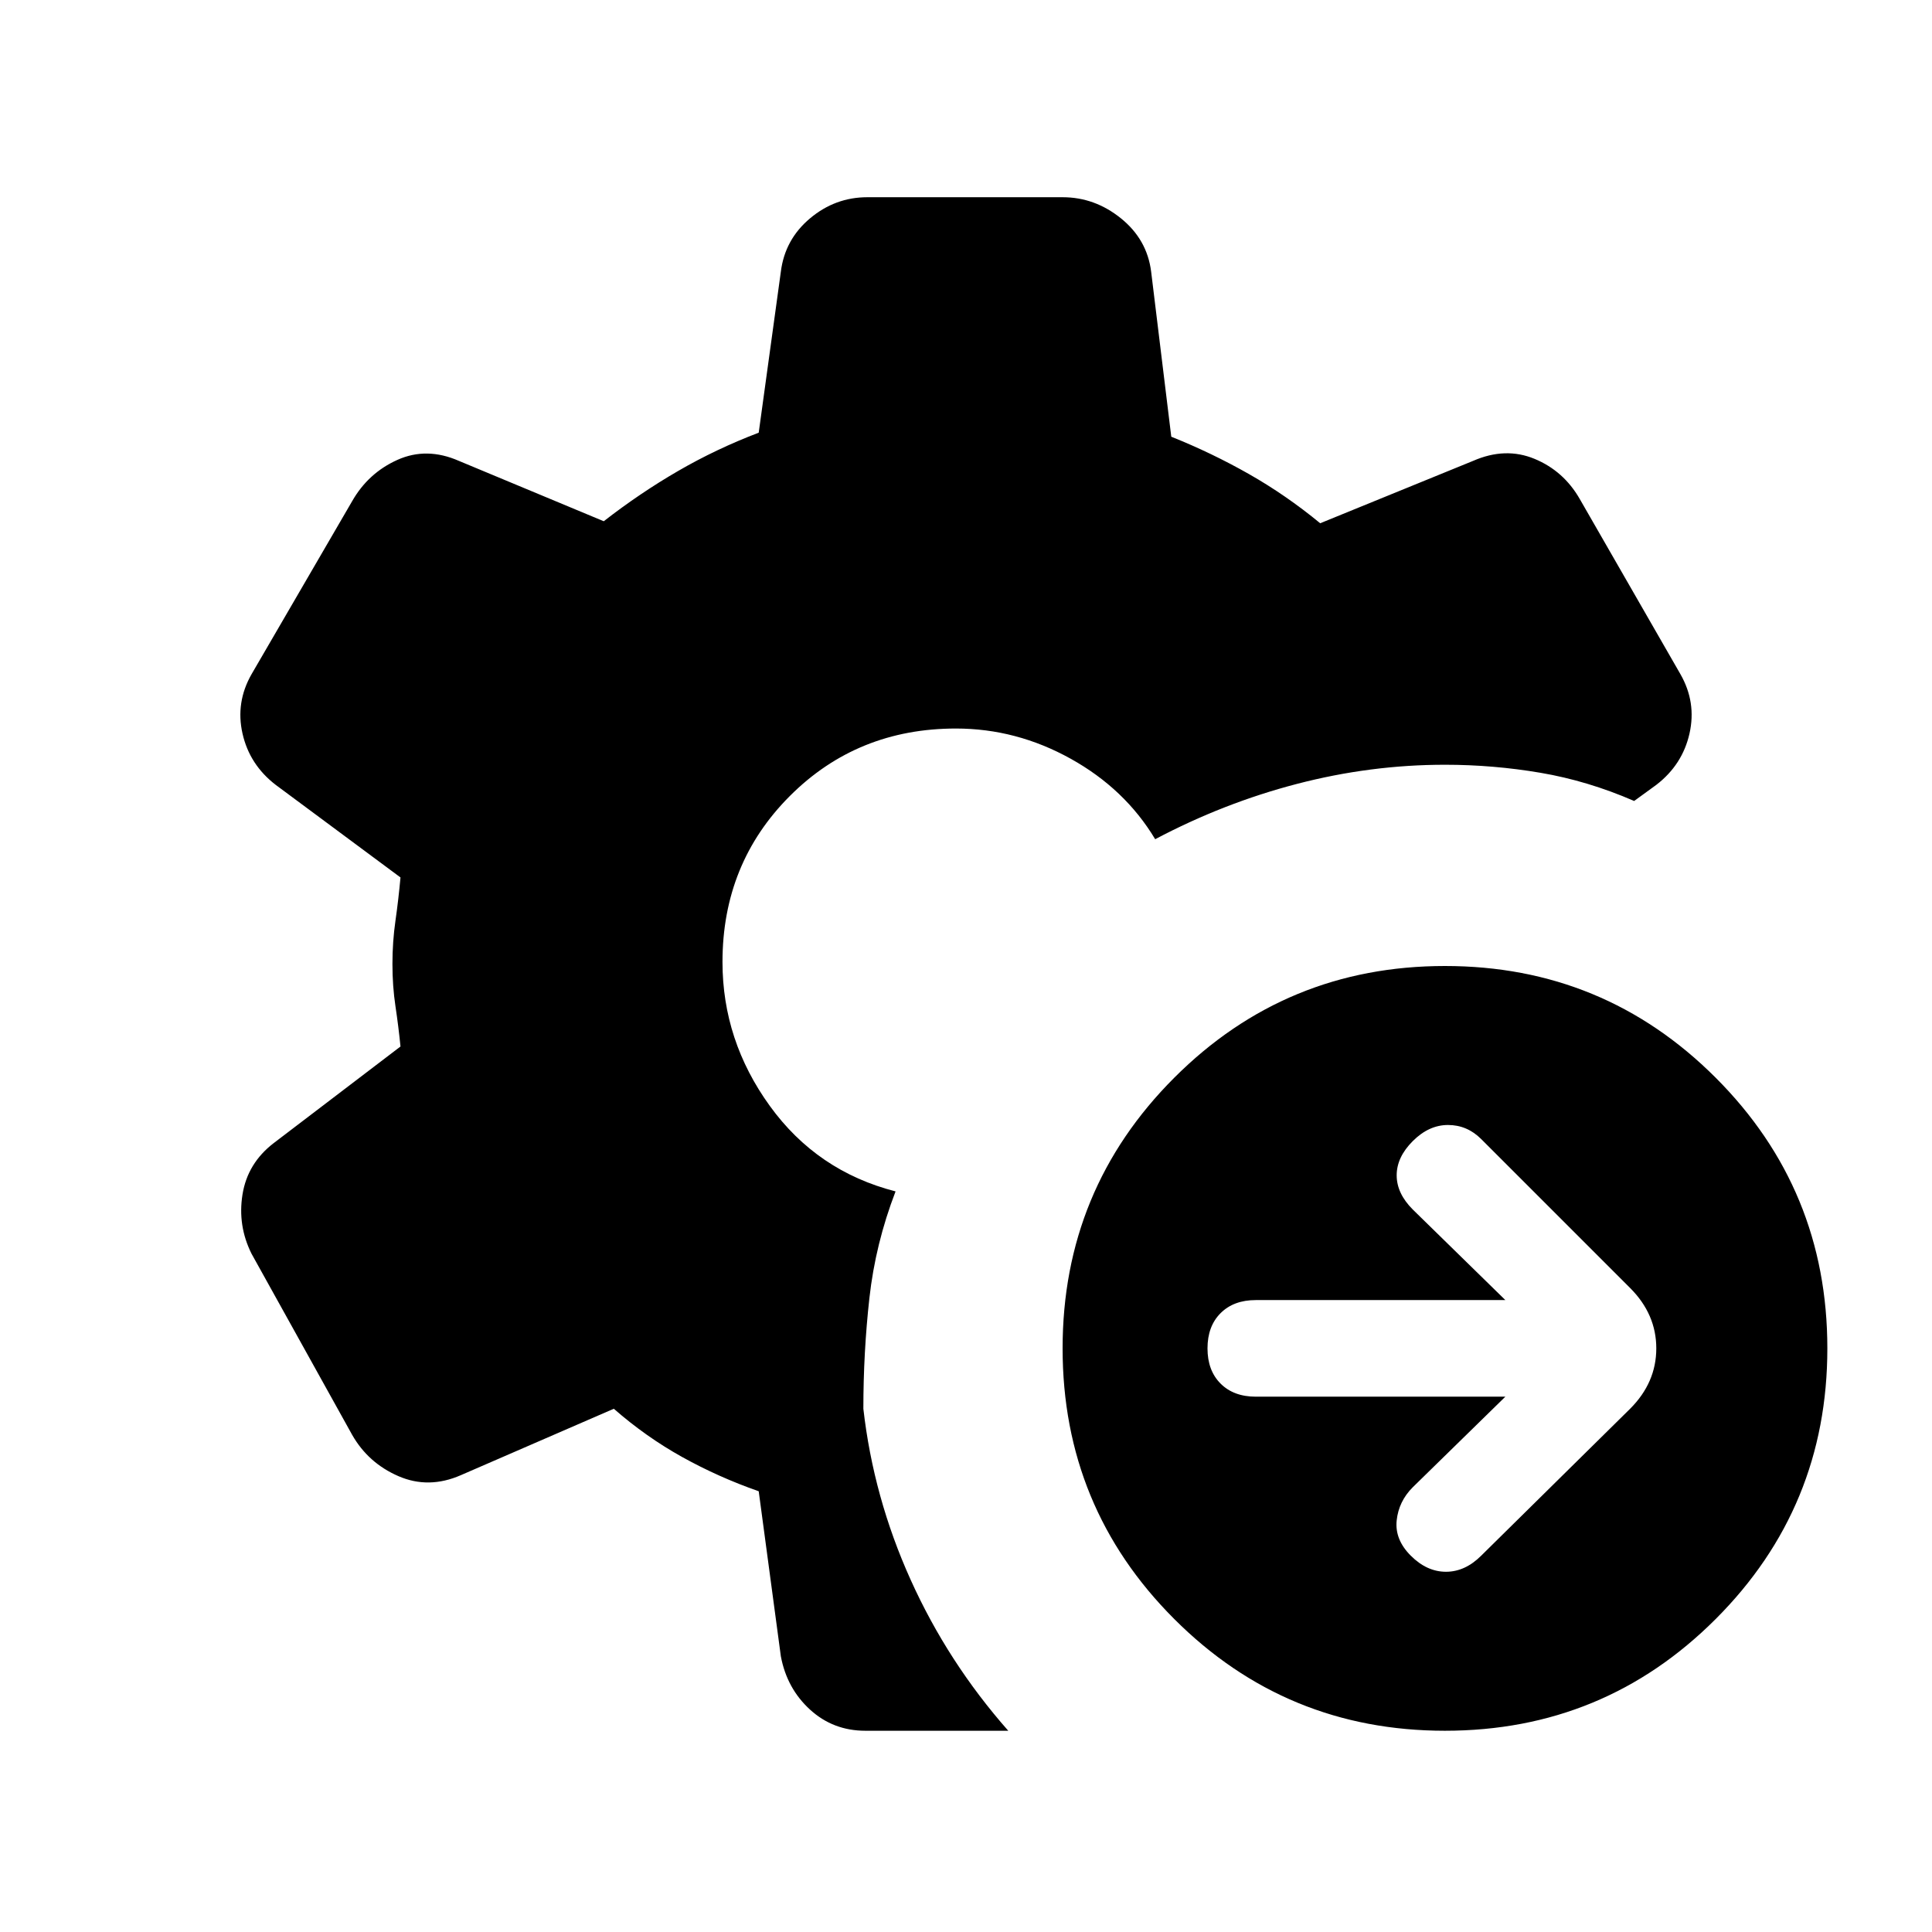 <svg xmlns="http://www.w3.org/2000/svg" height="24" viewBox="0 -960 960 960" width="24"><path d="m748-266-46 45q-7 7-8 16.5t7 17.5q8 8 17.5 8t17.5-8l74-73q13-13 13-30t-13-30l-74-74q-7-7-16.5-7t-17.5 8q-8 8-8 17t8 17l46 45H624q-11 0-17.5 6.5T600-290q0 11 6.5 17.5T624-266h124Zm-30 166q-79 0-134.5-55.5T528-290q0-79 55.5-134.5T718-480q79 0 134.5 55.5T908-290q0 79-55.5 134.5T718-100Zm-217 0h-71q-16 0-27.5-10.5T388-137l-11-82q-20-7-38-17t-34-24l-76 33q-16 7-31 .5T175-247l-50-90q-7-14-4.5-29.5T136-392l63-48q-1-10-2.5-20t-1.5-21q0-11 1.5-21.5T199-524l-62-46q-13-10-16.5-25.5T125-625l50-86q8-14 22.5-20.5t30.5.5l72 30q18-14 37-25t40-19l11-80q2-16 14.5-26.5T431-862h97q16 0 29 10.5t15 26.5l10 82q20 8 38.5 18.5T656-700l76-31q16-7 30.5-1t22.5 20l50 87q8 14 4.5 29.5T823-570l-11 8q-23-10-46.5-14t-47.5-4q-37 0-73.5 9.5T574-543q-15-25-42-40t-57-15q-49 0-82.5 33.5T359-482q0 39 23.5 71.5T445-368q-10 26-13 53t-3 55q5 44 23.5 85t48.5 75Z"/></svg>